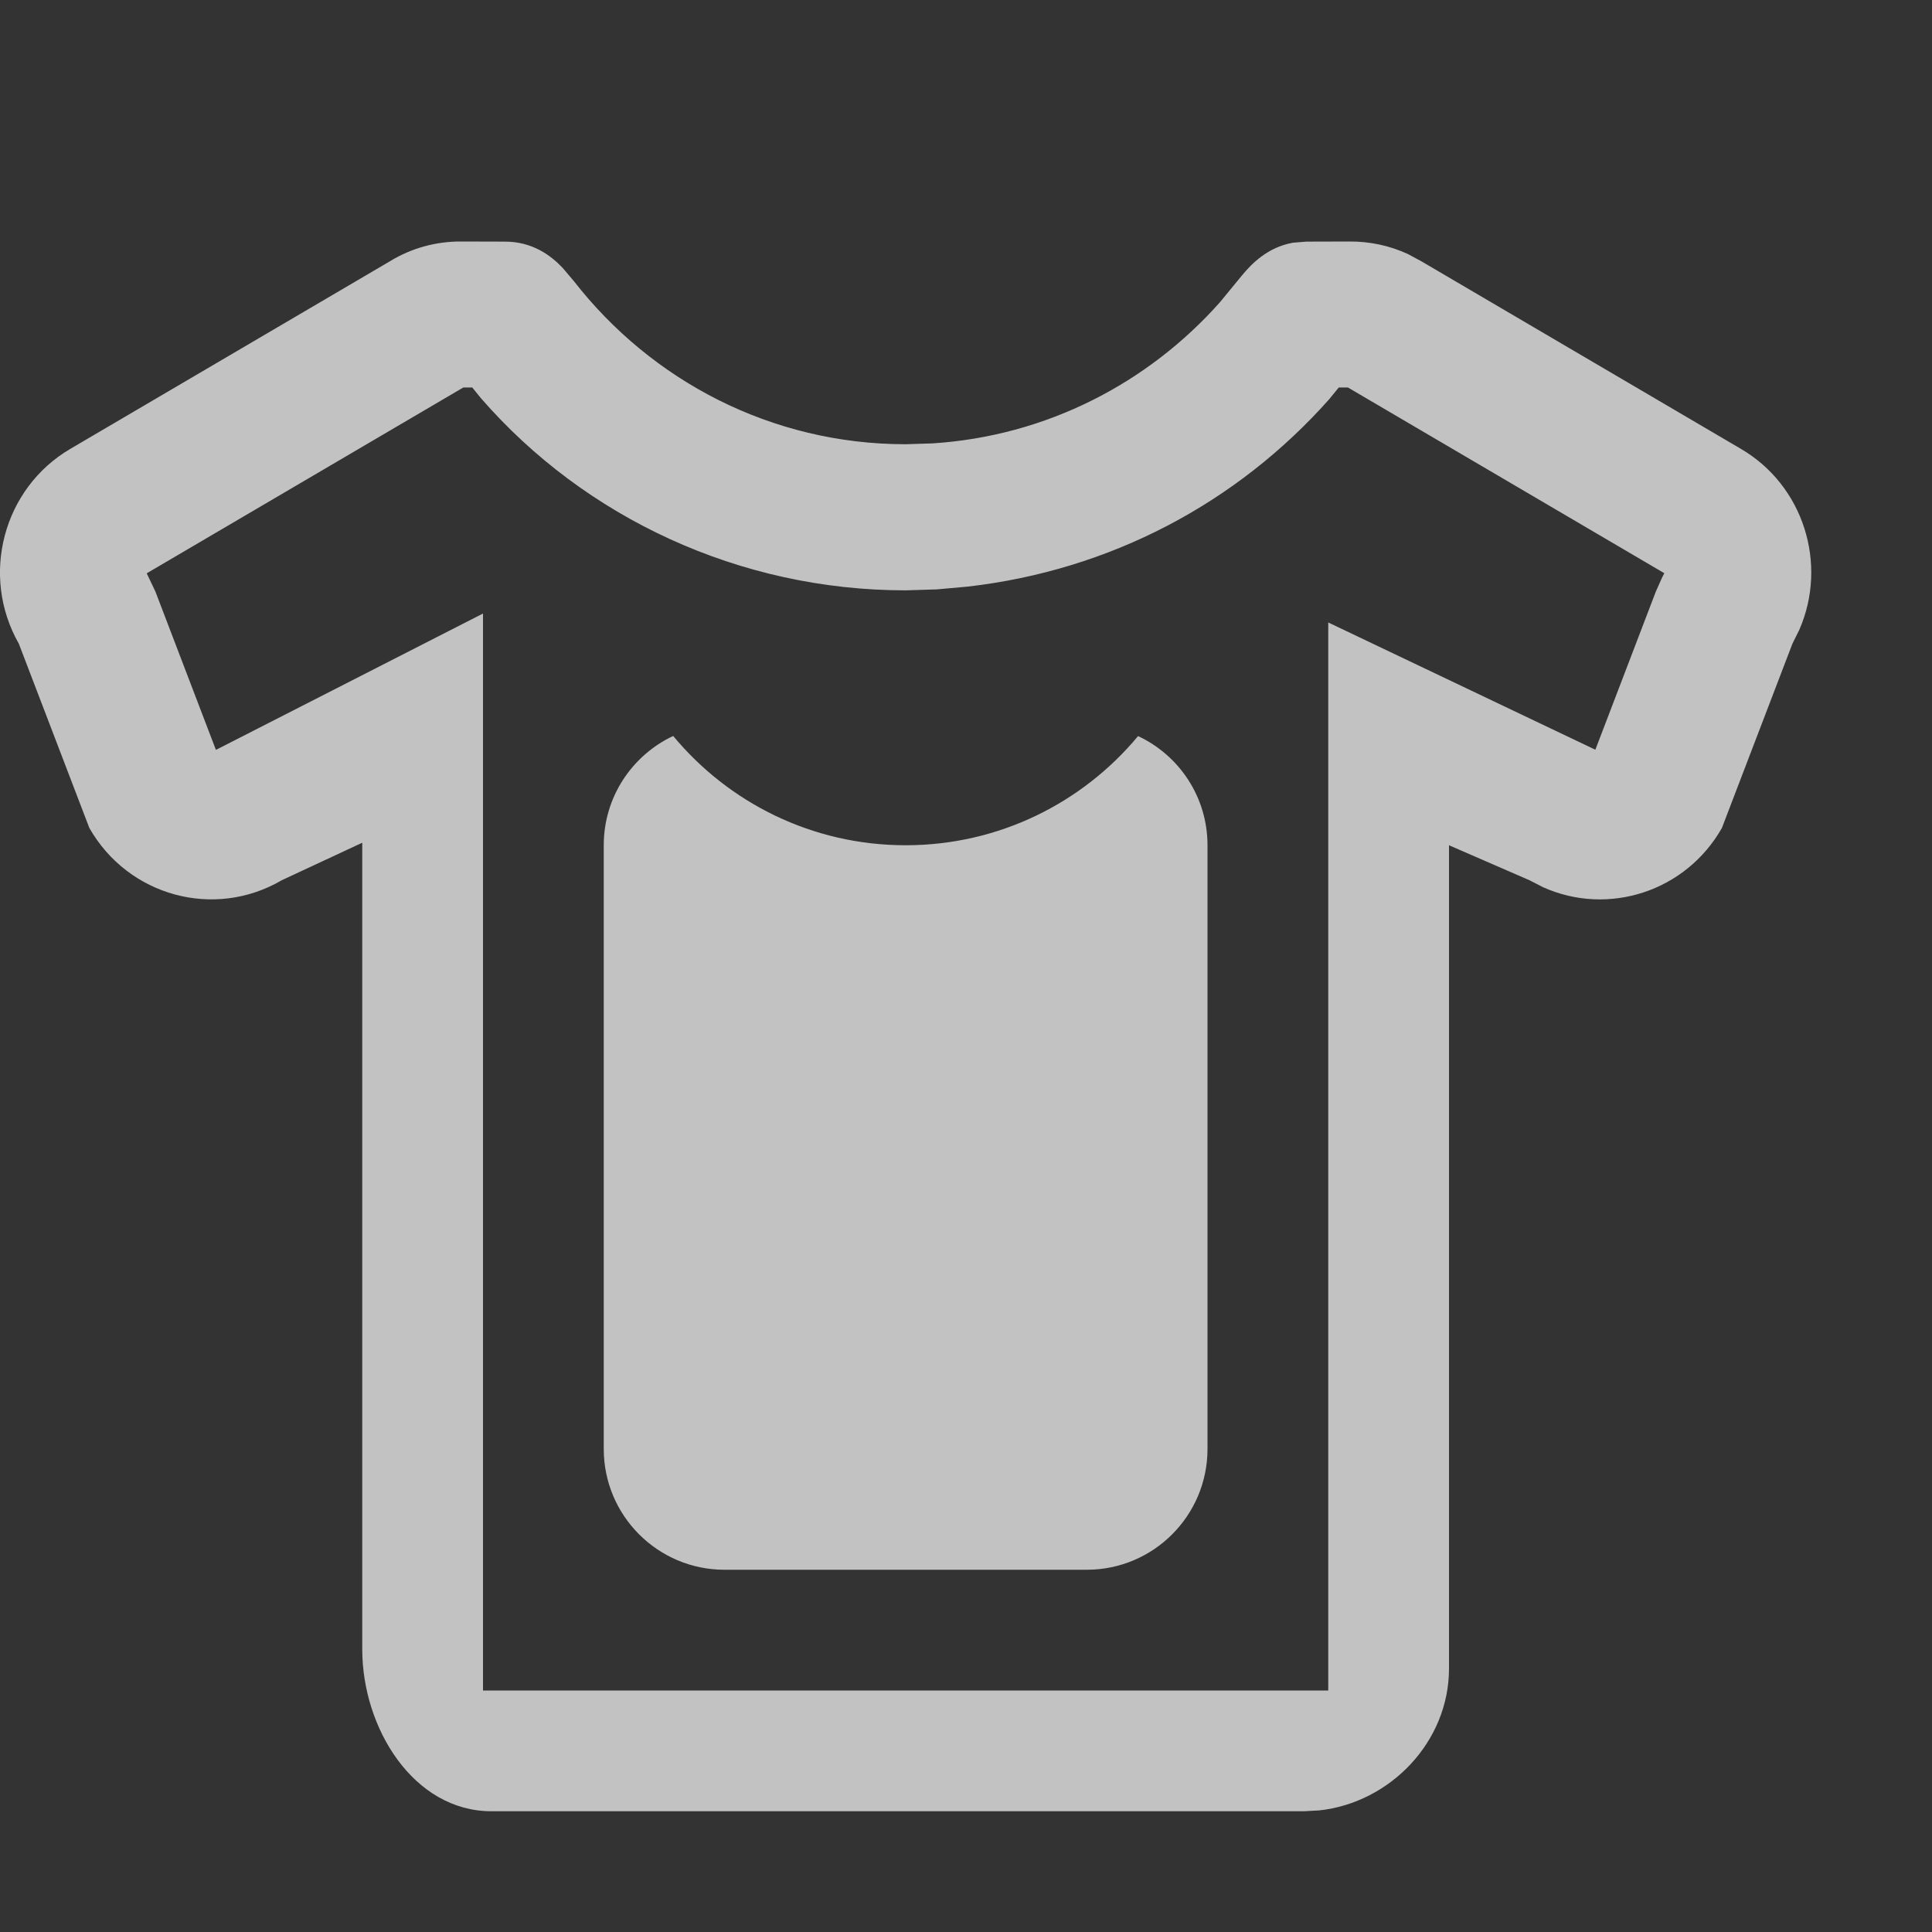 <?xml version="1.0" encoding="UTF-8"?>
<svg width="16px" height="16px" viewBox="0 0 16 16" version="1.1" xmlns="http://www.w3.org/2000/svg" xmlns:xlink="http://www.w3.org/1999/xlink">
    <rect x="0" y="0" width="16" height="16" fill="#333333" stroke="none"/>
    <title>ICON / Device /them-light</title>
    <g id="ICON-/-Device-/them-light" stroke="none" stroke-width="1" fill="none" fill-rule="evenodd" fill-opacity="0.7">
        <g id="编组" transform="translate(0, 2)" fill="#FFFFFF">
            <path d="M11.176,3.51299668e-05 C11.344,-0.001 11.51,0.034 11.662,0.105 L11.773,0.165 L14.417,1.717 C14.937,2.021 15.139,2.671 14.901,3.216 L14.844,3.331 L14.26,4.857 C13.96,5.385 13.318,5.589 12.78,5.348 L12.667,5.29 L12,5 L12,11.818 C12,12.427 11.511,12.929 10.926,12.993 L10.799,13 L4.07,13 C3.425,13 3,12.312 3,11.659 L3,4.979 L2.333,5.29 C1.775,5.616 1.062,5.422 0.74,4.857 L0.156,3.331 C-0.166,2.766 0.026,2.043 0.583,1.717 L3.227,0.165 C3.407,0.054 3.614,-0.002 3.824,3.51299668e-05 L4.182,0.001 C4.409,0.001 4.562,0.115 4.66,0.219 L4.754,0.33 C5.395,1.152 6.387,1.679 7.5,1.679 L7.721,1.672 C8.665,1.612 9.508,1.173 10.103,0.503 L10.287,0.279 C10.367,0.182 10.5,0.047 10.708,0.01 L10.818,0.001 L11.176,3.51299668e-05 Z M3.837,1.209 L1.215,2.748 L1.287,2.899 L1.788,4.21 L1.822,4.193 L4,3.081 L4,12 L11,12 L11,3.155 L13.212,4.209 L13.713,2.899 L13.762,2.789 L13.783,2.747 L11.163,1.209 L11.087,1.209 L11.008,1.306 C10.243,2.167 9.194,2.723 8.014,2.858 L7.759,2.881 L7.5,2.889 C6.124,2.889 4.845,2.288 3.984,1.299 L3.911,1.209 L3.837,1.209 Z" id="路径"></path>
            <path d="M10,5 L10,10 C10,10.552 9.552,11 9,11 L6,11 C5.448,11 5,10.552 5,10 L5,5 C5,4.6 5.235,4.255 5.575,4.095 C6.034,4.648 6.726,5 7.5,5 C8.274,5 8.966,4.648 9.425,4.096 C9.765,4.255 10,4.6 10,5 Z" id="形状结合"></path>
        </g>
    </g>
</svg>
